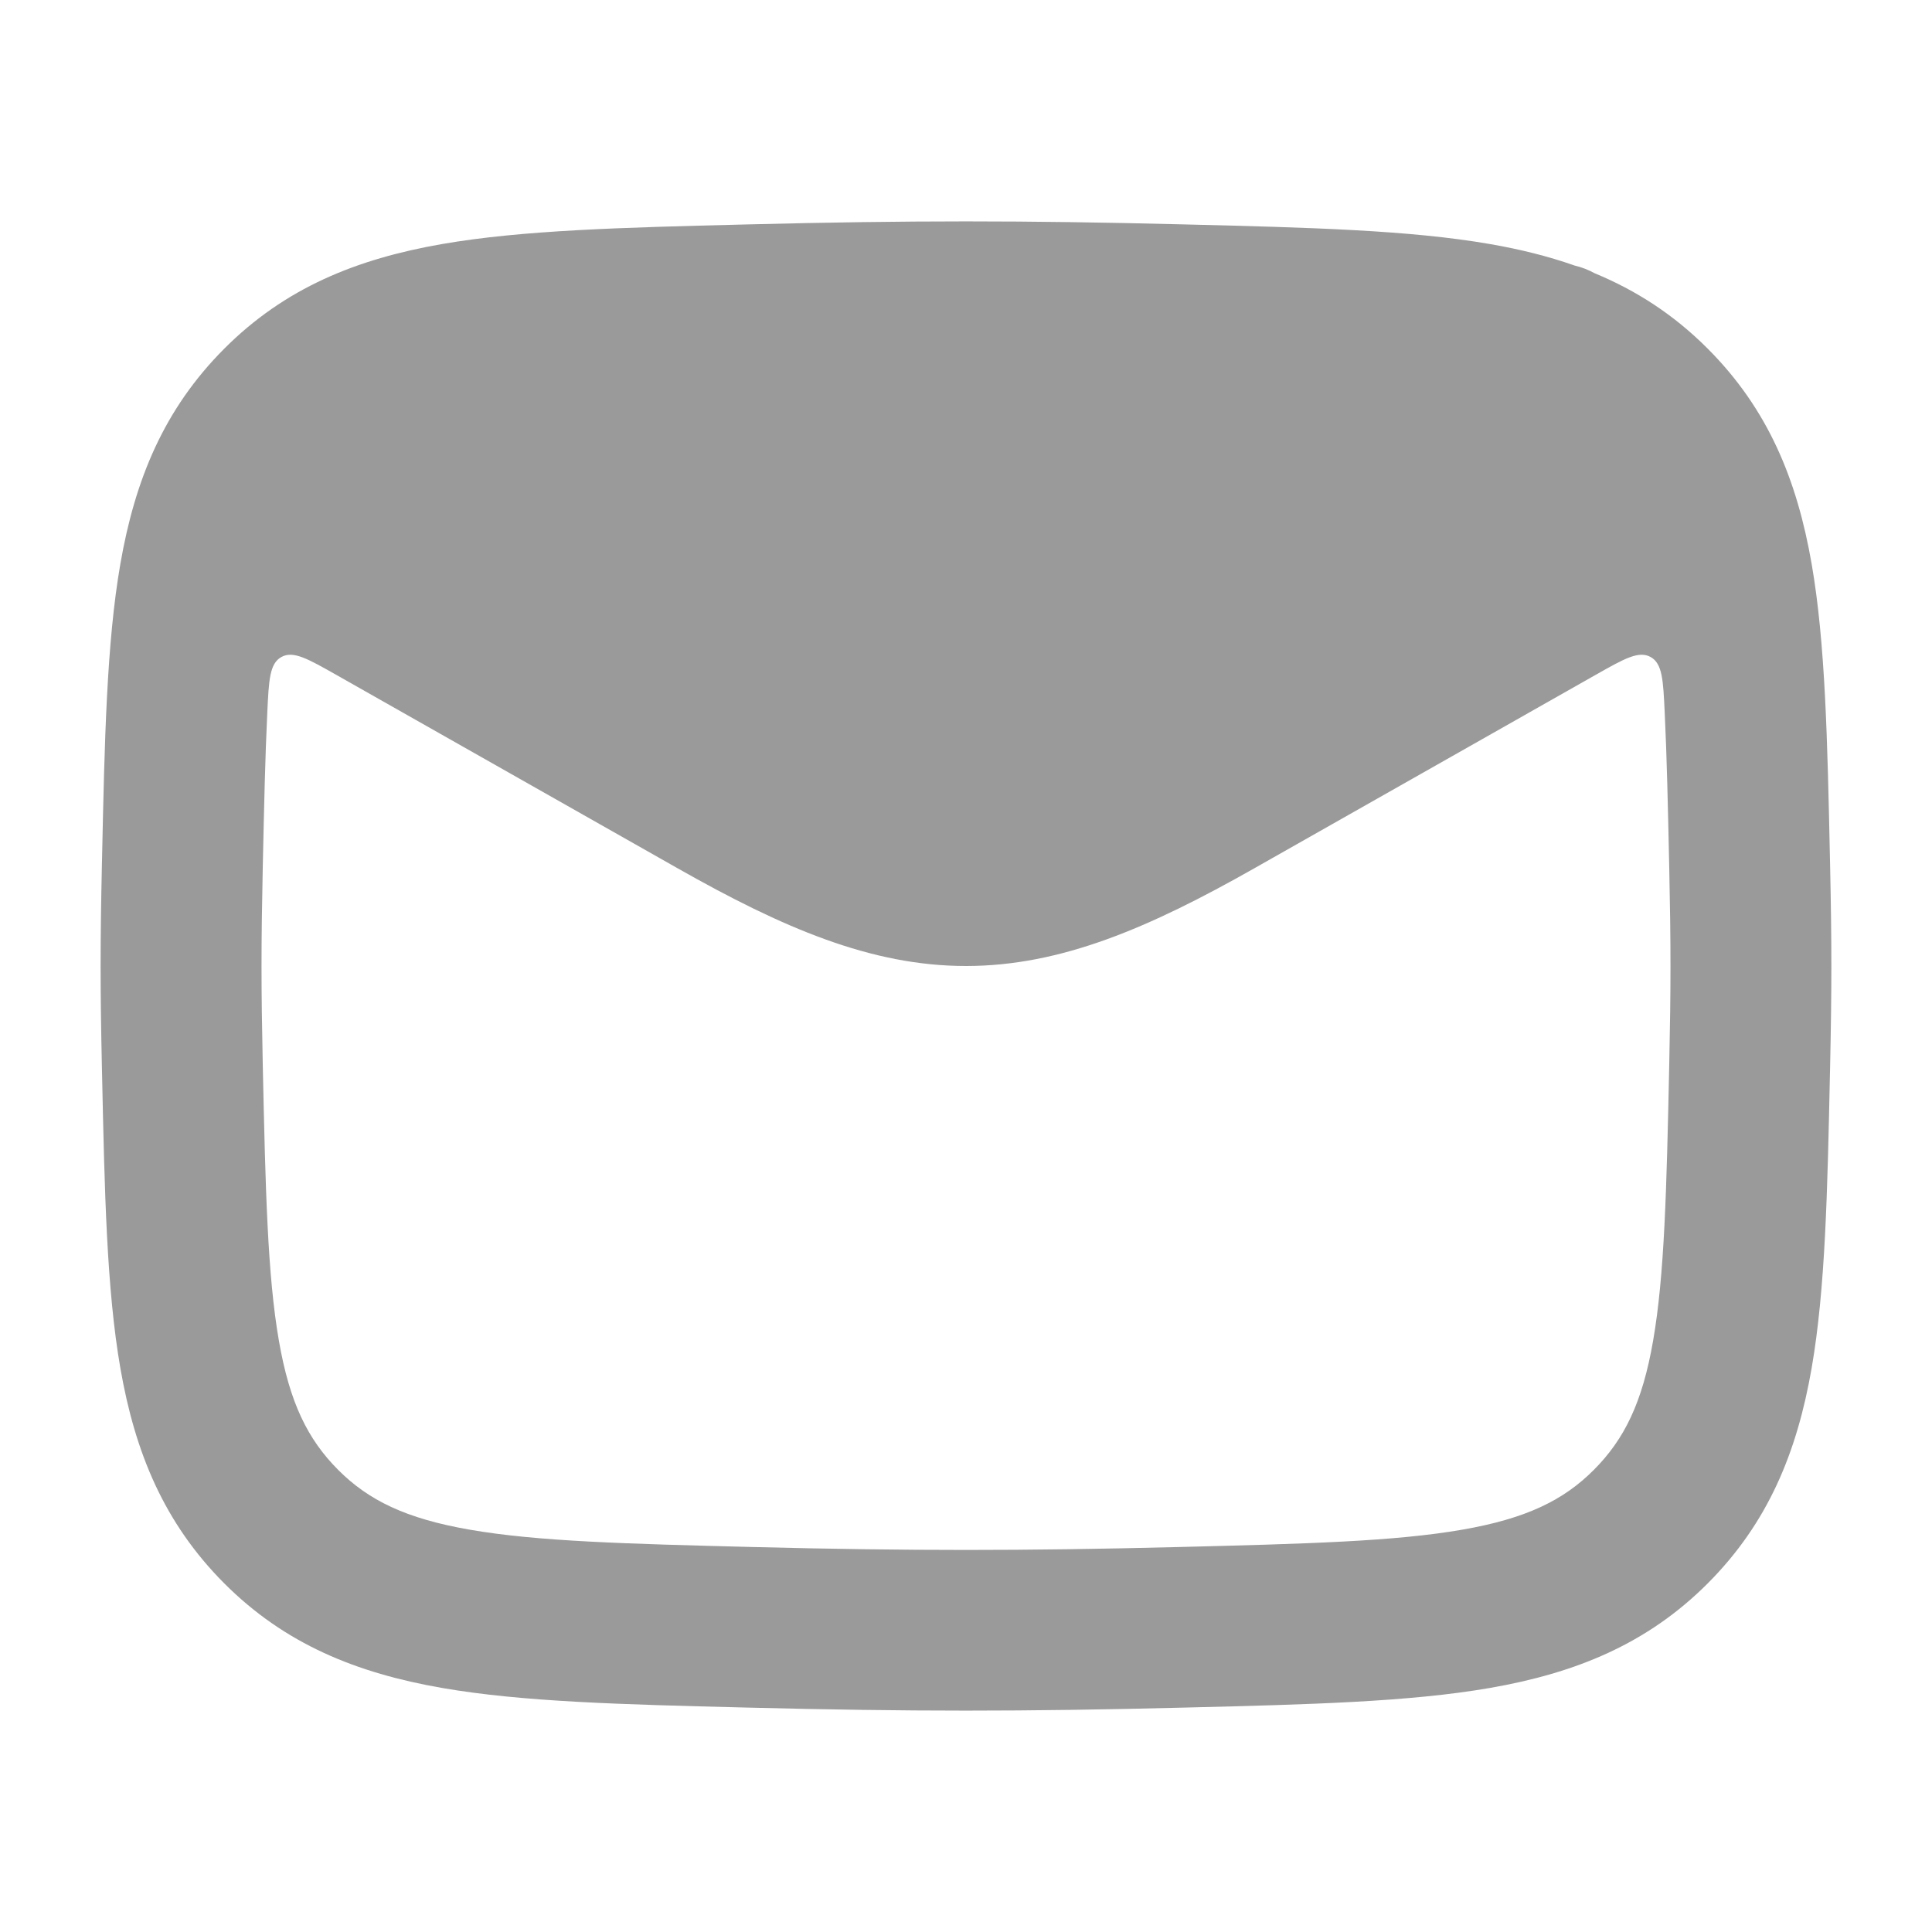 <svg width="40" height="40" viewBox="0 0 40 40" fill="none" xmlns="http://www.w3.org/2000/svg">
<path fill-rule="evenodd" clip-rule="evenodd" d="M24.471 4.645C21.211 4.563 18.789 4.563 15.53 4.645L15.405 4.648C12.889 4.711 10.819 4.763 9.151 5.053C7.38 5.361 5.898 5.961 4.642 7.22C3.393 8.472 2.795 9.931 2.492 11.674C2.208 13.309 2.165 15.327 2.113 17.77L2.11 17.895C2.074 19.559 2.074 20.442 2.11 22.105L2.113 22.231C2.165 24.673 2.208 26.691 2.492 28.327C2.795 30.069 3.393 31.528 4.642 32.781C5.898 34.039 7.38 34.639 9.151 34.947C10.819 35.237 12.889 35.289 15.405 35.352L15.53 35.355C18.789 35.437 21.211 35.437 24.471 35.355L24.595 35.352C27.111 35.289 29.181 35.237 30.849 34.947C32.62 34.639 34.102 34.039 35.358 32.781C36.607 31.528 37.205 30.069 37.508 28.326C37.792 26.691 37.835 24.673 37.887 22.231L37.89 22.105C37.925 20.442 37.925 19.559 37.89 17.895L37.887 17.77C37.835 15.327 37.792 13.309 37.508 11.674C37.205 9.931 36.607 8.472 35.358 7.22C34.652 6.512 33.875 6.013 33.015 5.657C32.884 5.585 32.744 5.531 32.598 5.497C32.048 5.303 31.466 5.16 30.849 5.053C29.181 4.763 27.111 4.711 24.595 4.648L24.471 4.645ZM34.466 14.751C34.434 14.075 34.418 13.737 34.173 13.602C33.928 13.467 33.627 13.637 33.026 13.978L25.966 17.979C23.8 19.206 21.968 20 20 20C18.031 20 16.199 19.206 14.033 17.979L6.974 13.979C6.372 13.638 6.072 13.467 5.827 13.602C5.582 13.737 5.566 14.075 5.534 14.751C5.49 15.662 5.467 16.718 5.44 17.966C5.406 19.582 5.406 20.418 5.44 22.034C5.496 24.634 5.538 26.399 5.774 27.757C5.996 29.037 6.367 29.796 7.002 30.433C7.63 31.062 8.4 31.44 9.723 31.67C11.12 31.913 12.942 31.963 15.613 32.03C18.817 32.11 21.183 32.11 24.387 32.03C27.058 31.963 28.881 31.913 30.277 31.67C31.599 31.44 32.37 31.062 32.998 30.433C33.633 29.796 34.004 29.037 34.226 27.757C34.462 26.399 34.505 24.634 34.56 22.034C34.594 20.418 34.594 19.582 34.56 17.966C34.533 16.718 34.51 15.662 34.466 14.751Z" fill="#9A9A9A"/>
</svg>
